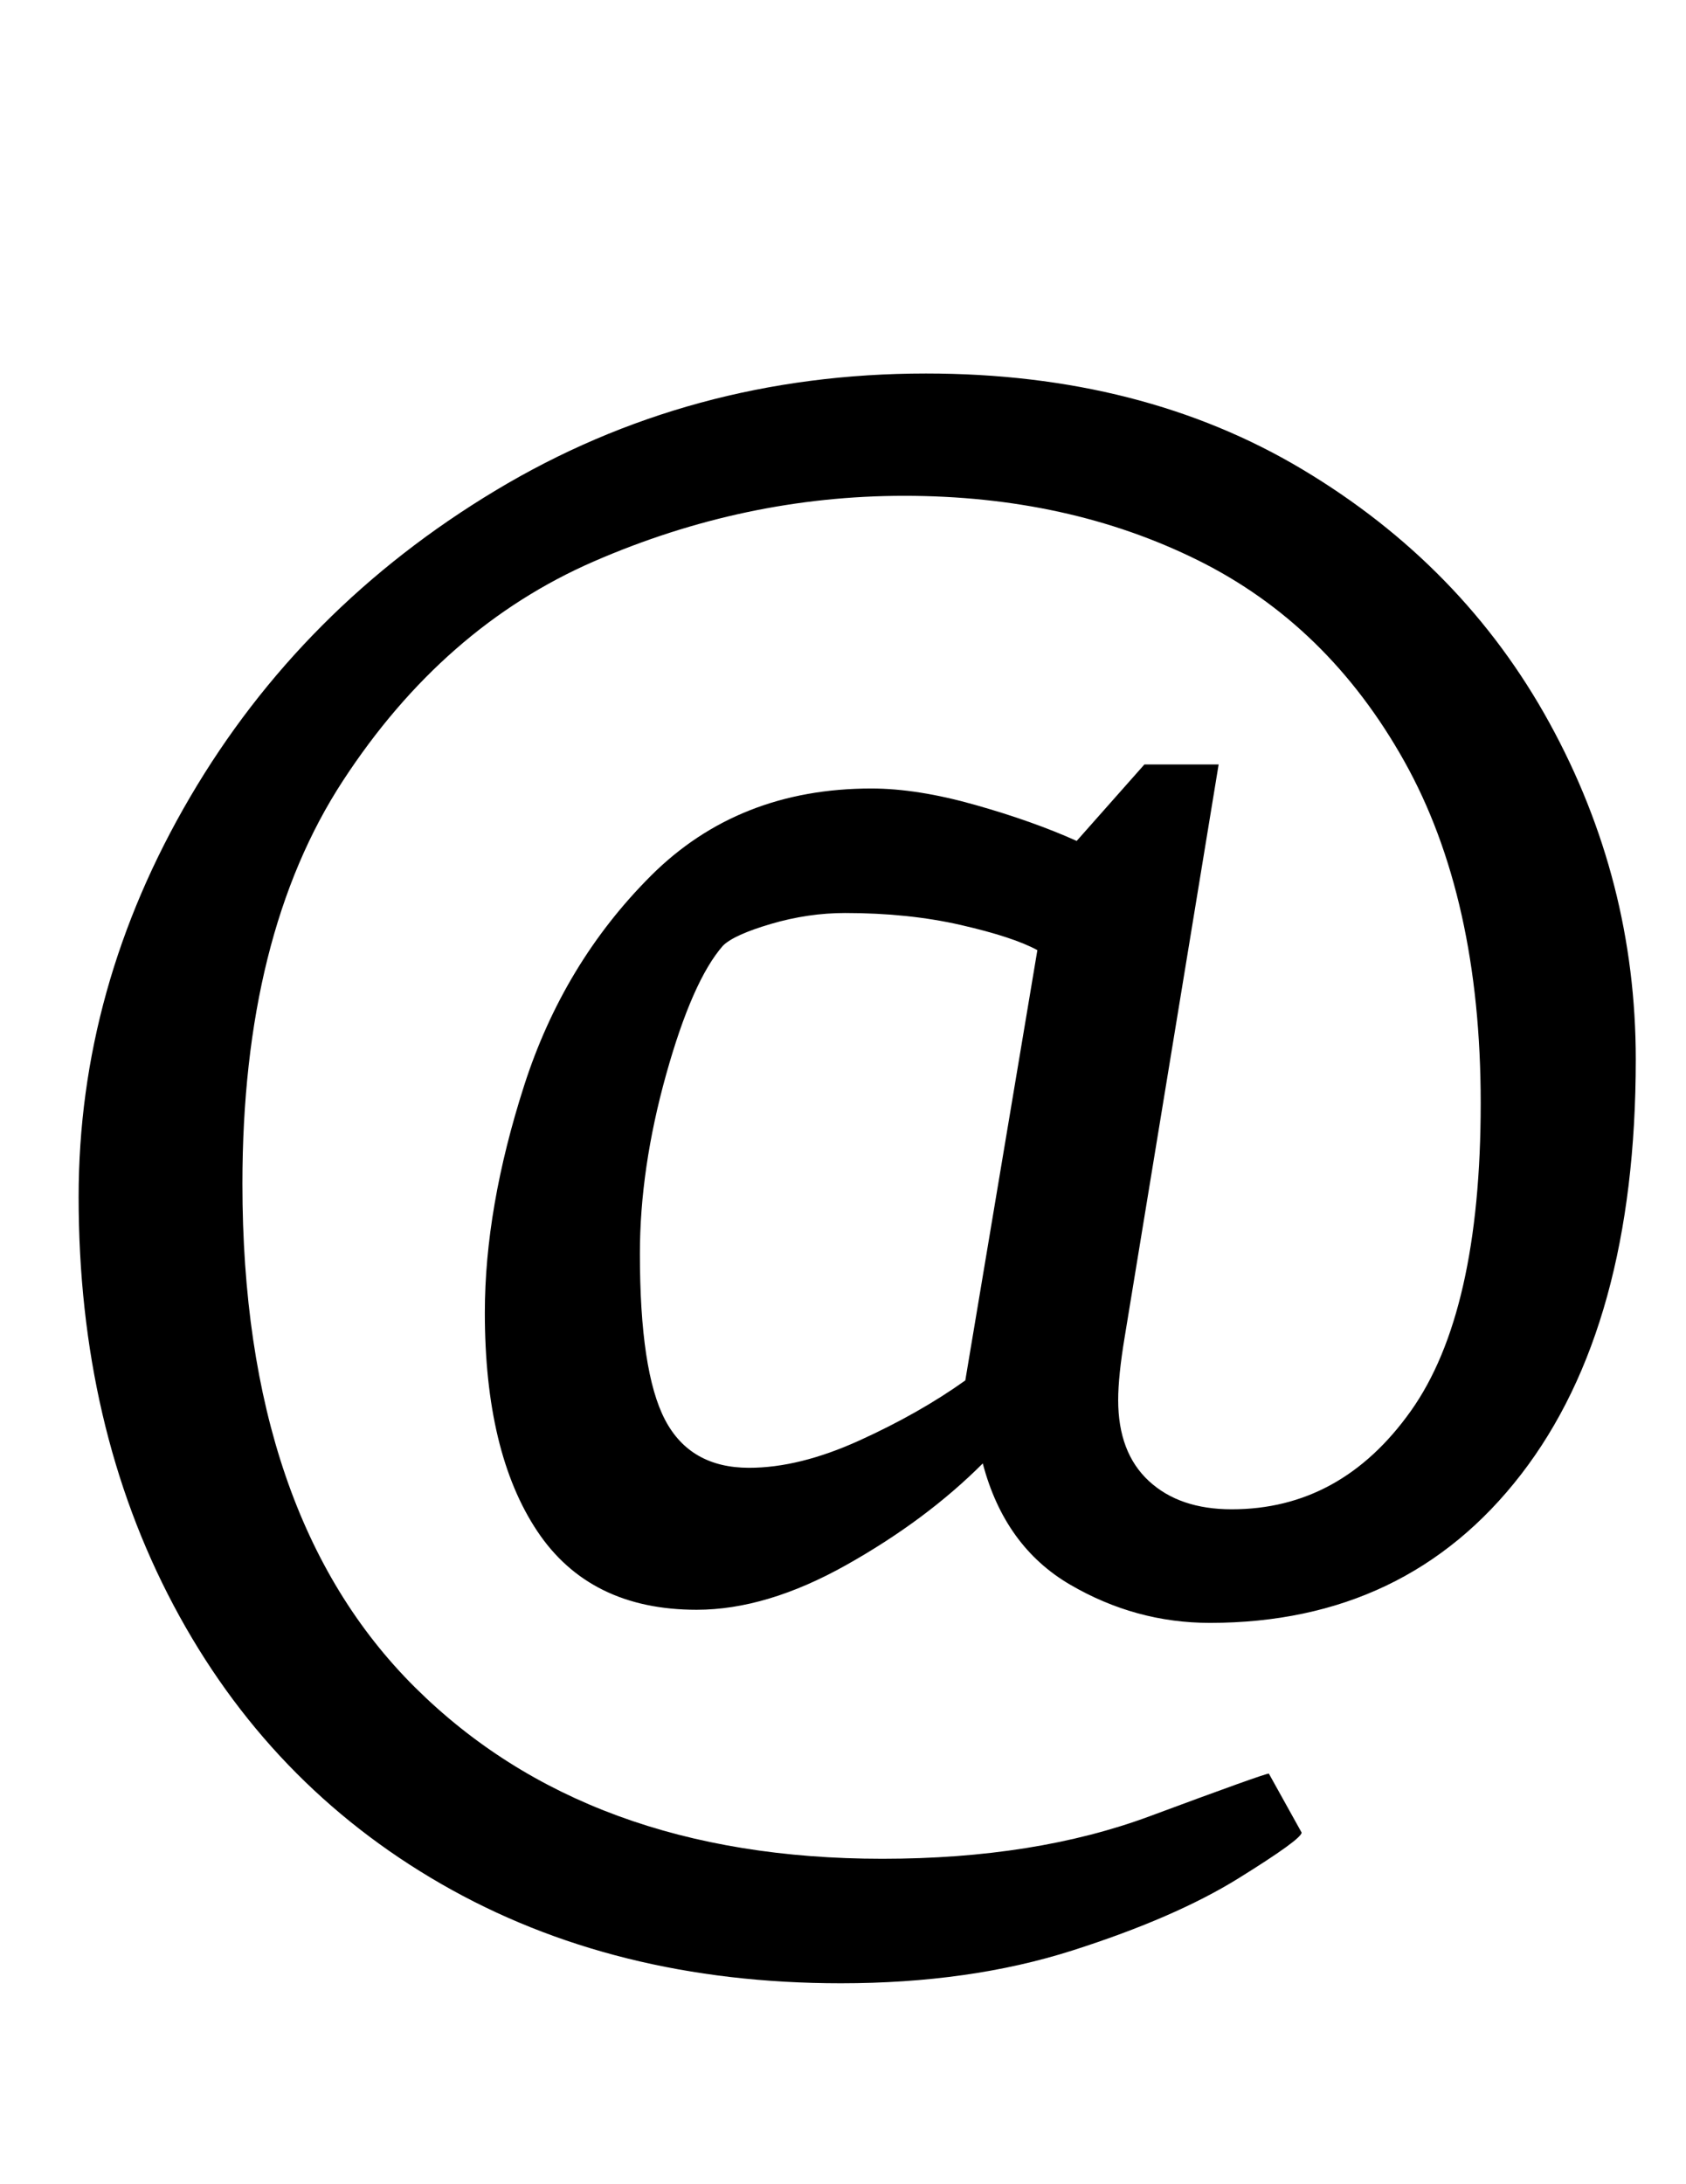 <?xml version="1.0" standalone="no"?>
<!DOCTYPE svg PUBLIC "-//W3C//DTD SVG 1.1//EN" "http://www.w3.org/Graphics/SVG/1.1/DTD/svg11.dtd" >
<svg xmlns="http://www.w3.org/2000/svg" xmlns:xlink="http://www.w3.org/1999/xlink" version="1.1" viewBox="-10 0 772 1000">
  <g transform="matrix(1 0 0 -1 0 800)">
   <path fill="currentColor"
d="M192 -62.5q-79 45.5 -122.5 127.5t-43.5 187q0 96 51 183t140 140.5t197 53.5q99 0 172.5 -44t113 -116t39.5 -154q0 -122 -52.5 -190t-142.5 -68q-34 0 -64 17.5t-40 55.5q-26 -26 -62.5 -46.5t-68.5 -20.5q-49 0 -73 36t-24 100q0 48 18 104t58 96t101 40
q21 0 47.5 -7.5t46.5 -16.5l31 35h34l-43 -262q-3 -18 -3 -29q0 -24 14 -37t38 -13q50 0 82 45t32 141q0 94 -35 156.5t-94.5 92t-134.5 29.5q-73 0 -142 -30t-115 -100.5t-46 -184.5q0 -152 79 -230.5t214 -78.5q70 0 122.5 19.5t54.5 19.5l15 -27q0 -3 -29 -21t-76 -33
t-106 -15q-104 0 -183 45.5zM383.5 140.5q27.5 12.5 48.5 27.5l33 197q-11 6 -35 11.5t-53 5.5q-17 0 -34 -5t-22 -10q-14 -16 -26 -59t-12 -82q0 -54 11.5 -76t38.5 -22q23 0 50.5 12.5z" />
  </g>

</svg>
